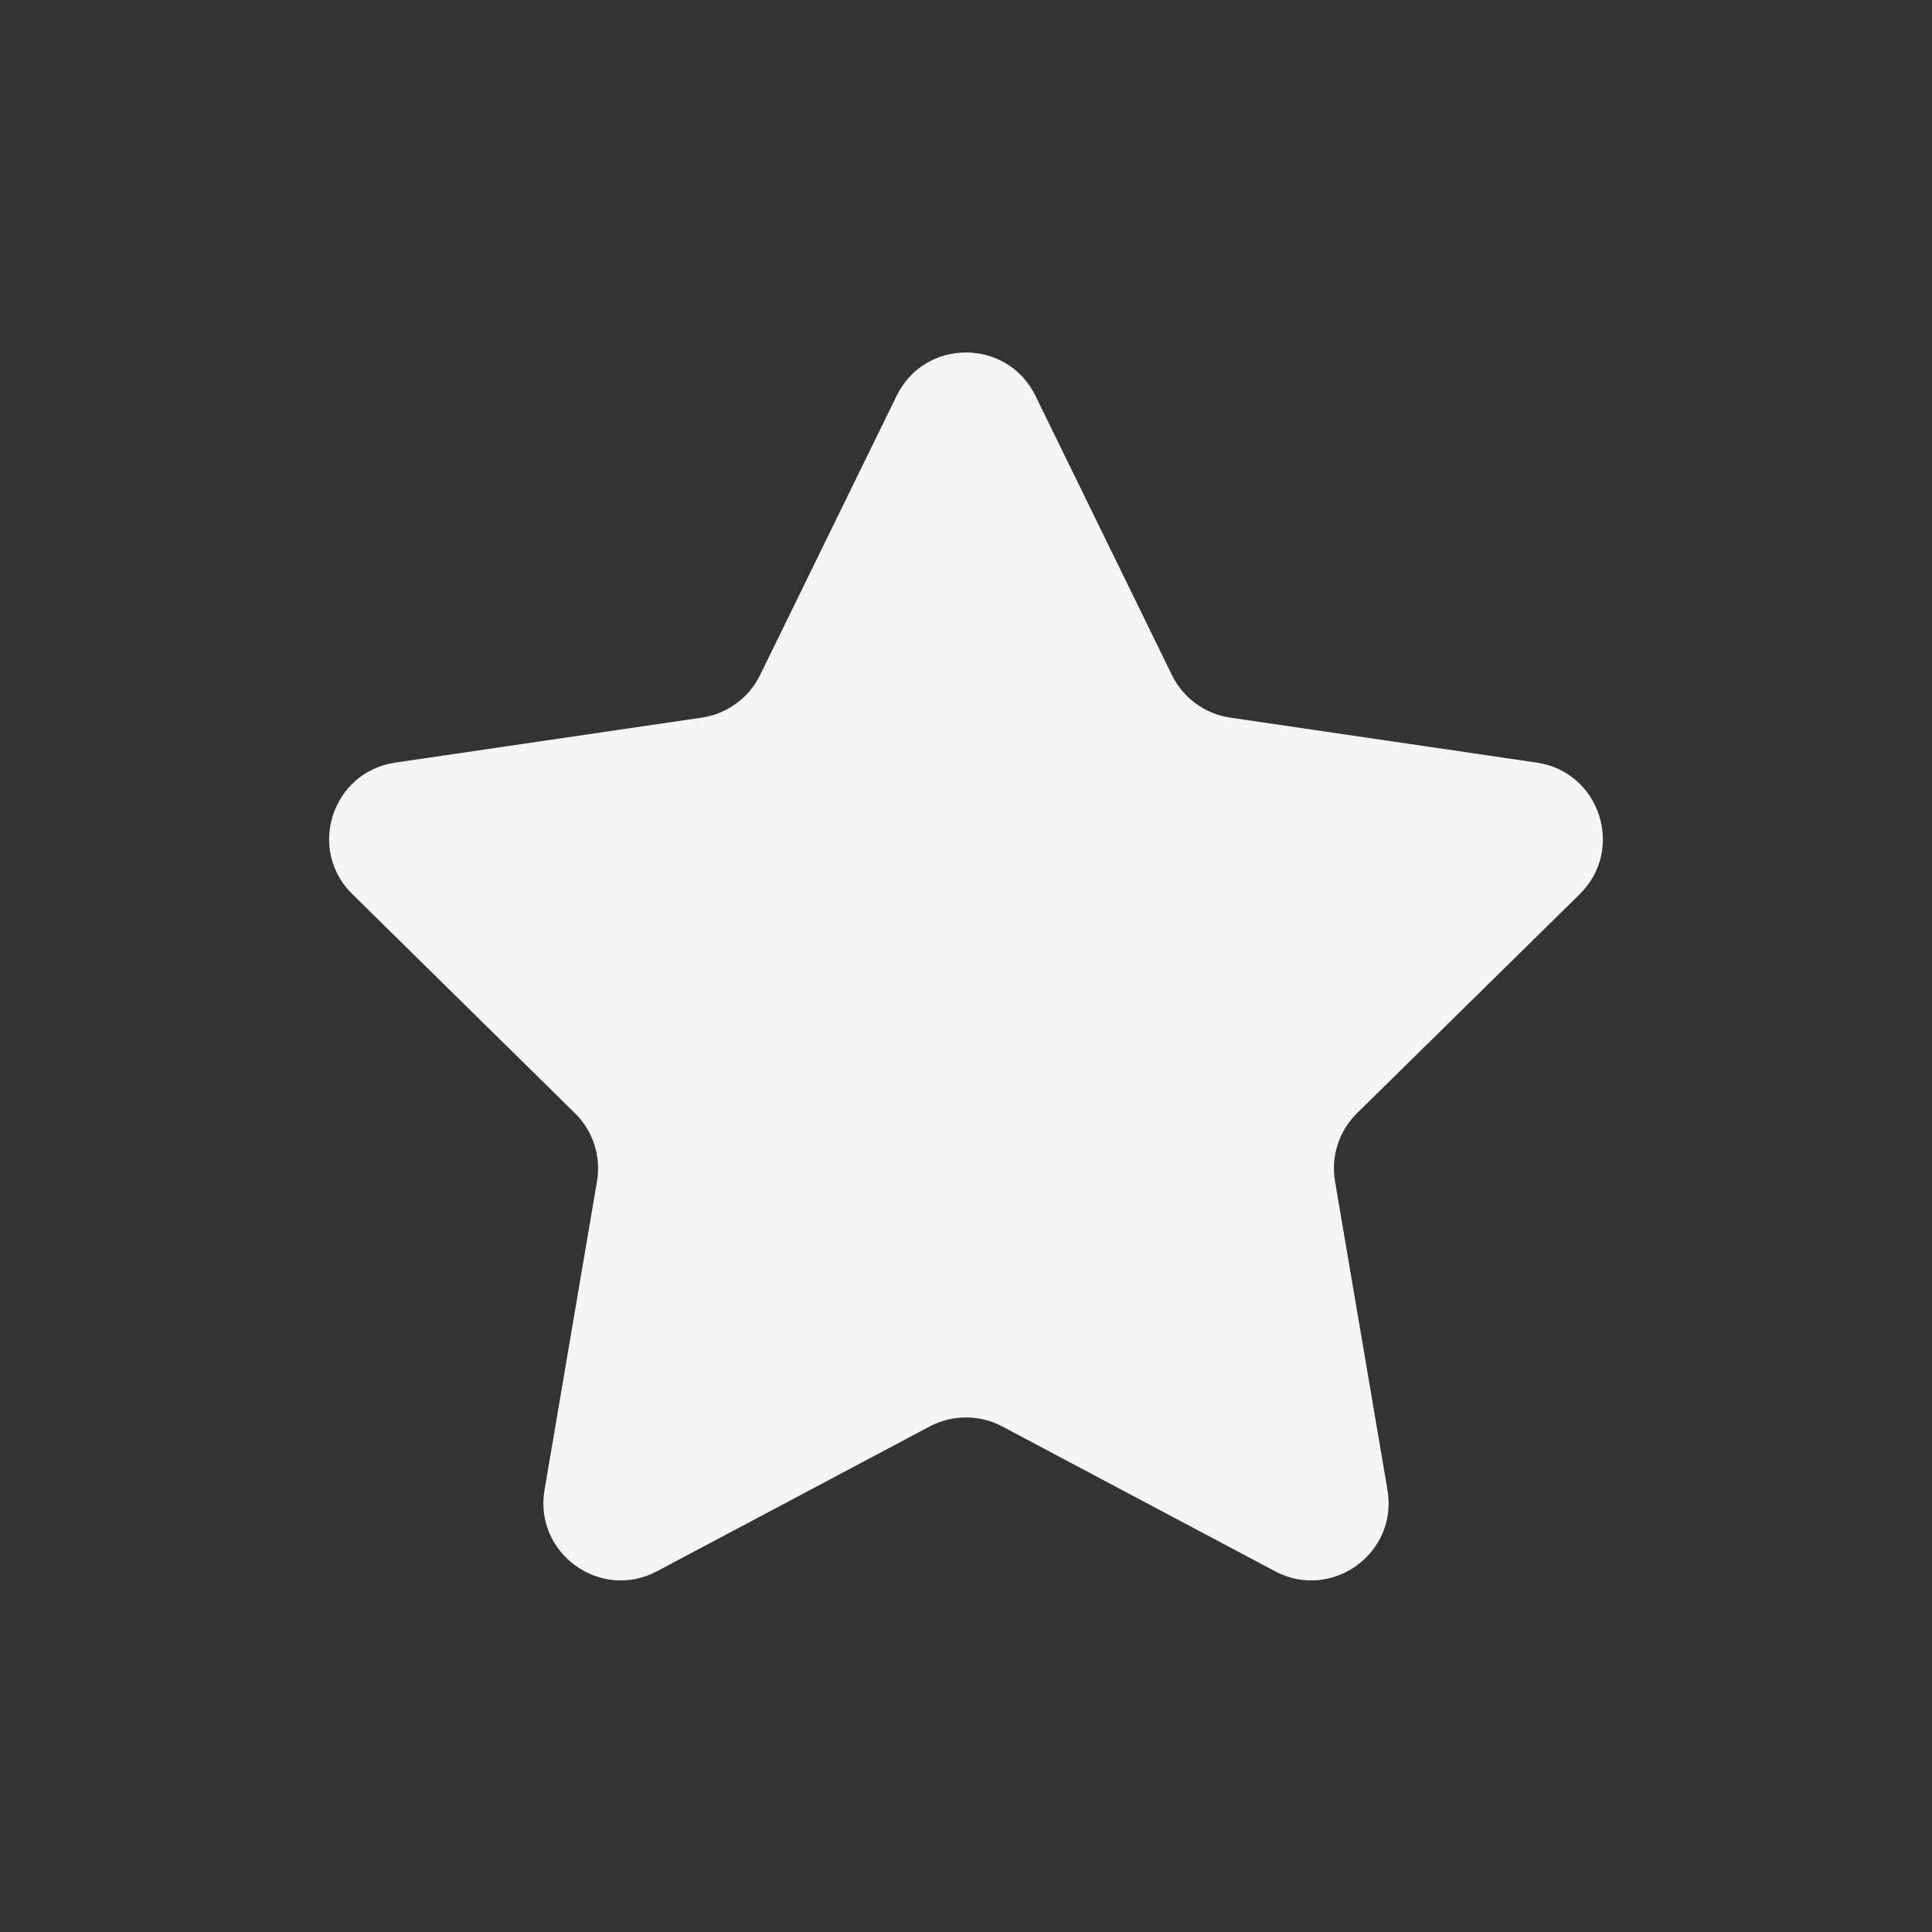 <svg width="25" height="25" viewBox="0 0 25 25" fill="none" xmlns="http://www.w3.org/2000/svg">
<rect x="0" y="0" width="25" height="25" fill="#333333" stroke="none"/>
<path fill-rule="evenodd" clip-rule="evenodd" d="M7.441 14.406C7.674 14.635 7.78 14.964 7.725 15.286L7.046 19.281C6.907 20.099 7.768 20.721 8.501 20.332L12.031 18.458C12.325 18.303 12.676 18.303 12.969 18.458L16.499 20.332C17.232 20.721 18.093 20.099 17.954 19.281L17.275 15.286C17.22 14.964 17.326 14.635 17.559 14.406L20.442 11.57C21.03 10.991 20.703 9.988 19.885 9.868L15.919 9.286C15.592 9.238 15.31 9.032 15.165 8.736L13.399 5.122C13.033 4.374 11.967 4.374 11.602 5.122L9.835 8.736C9.69 9.032 9.408 9.238 9.081 9.286L5.115 9.868C4.297 9.988 3.97 10.991 4.559 11.57L7.441 14.406Z" fill="#F5F5F5"/>
</svg>
